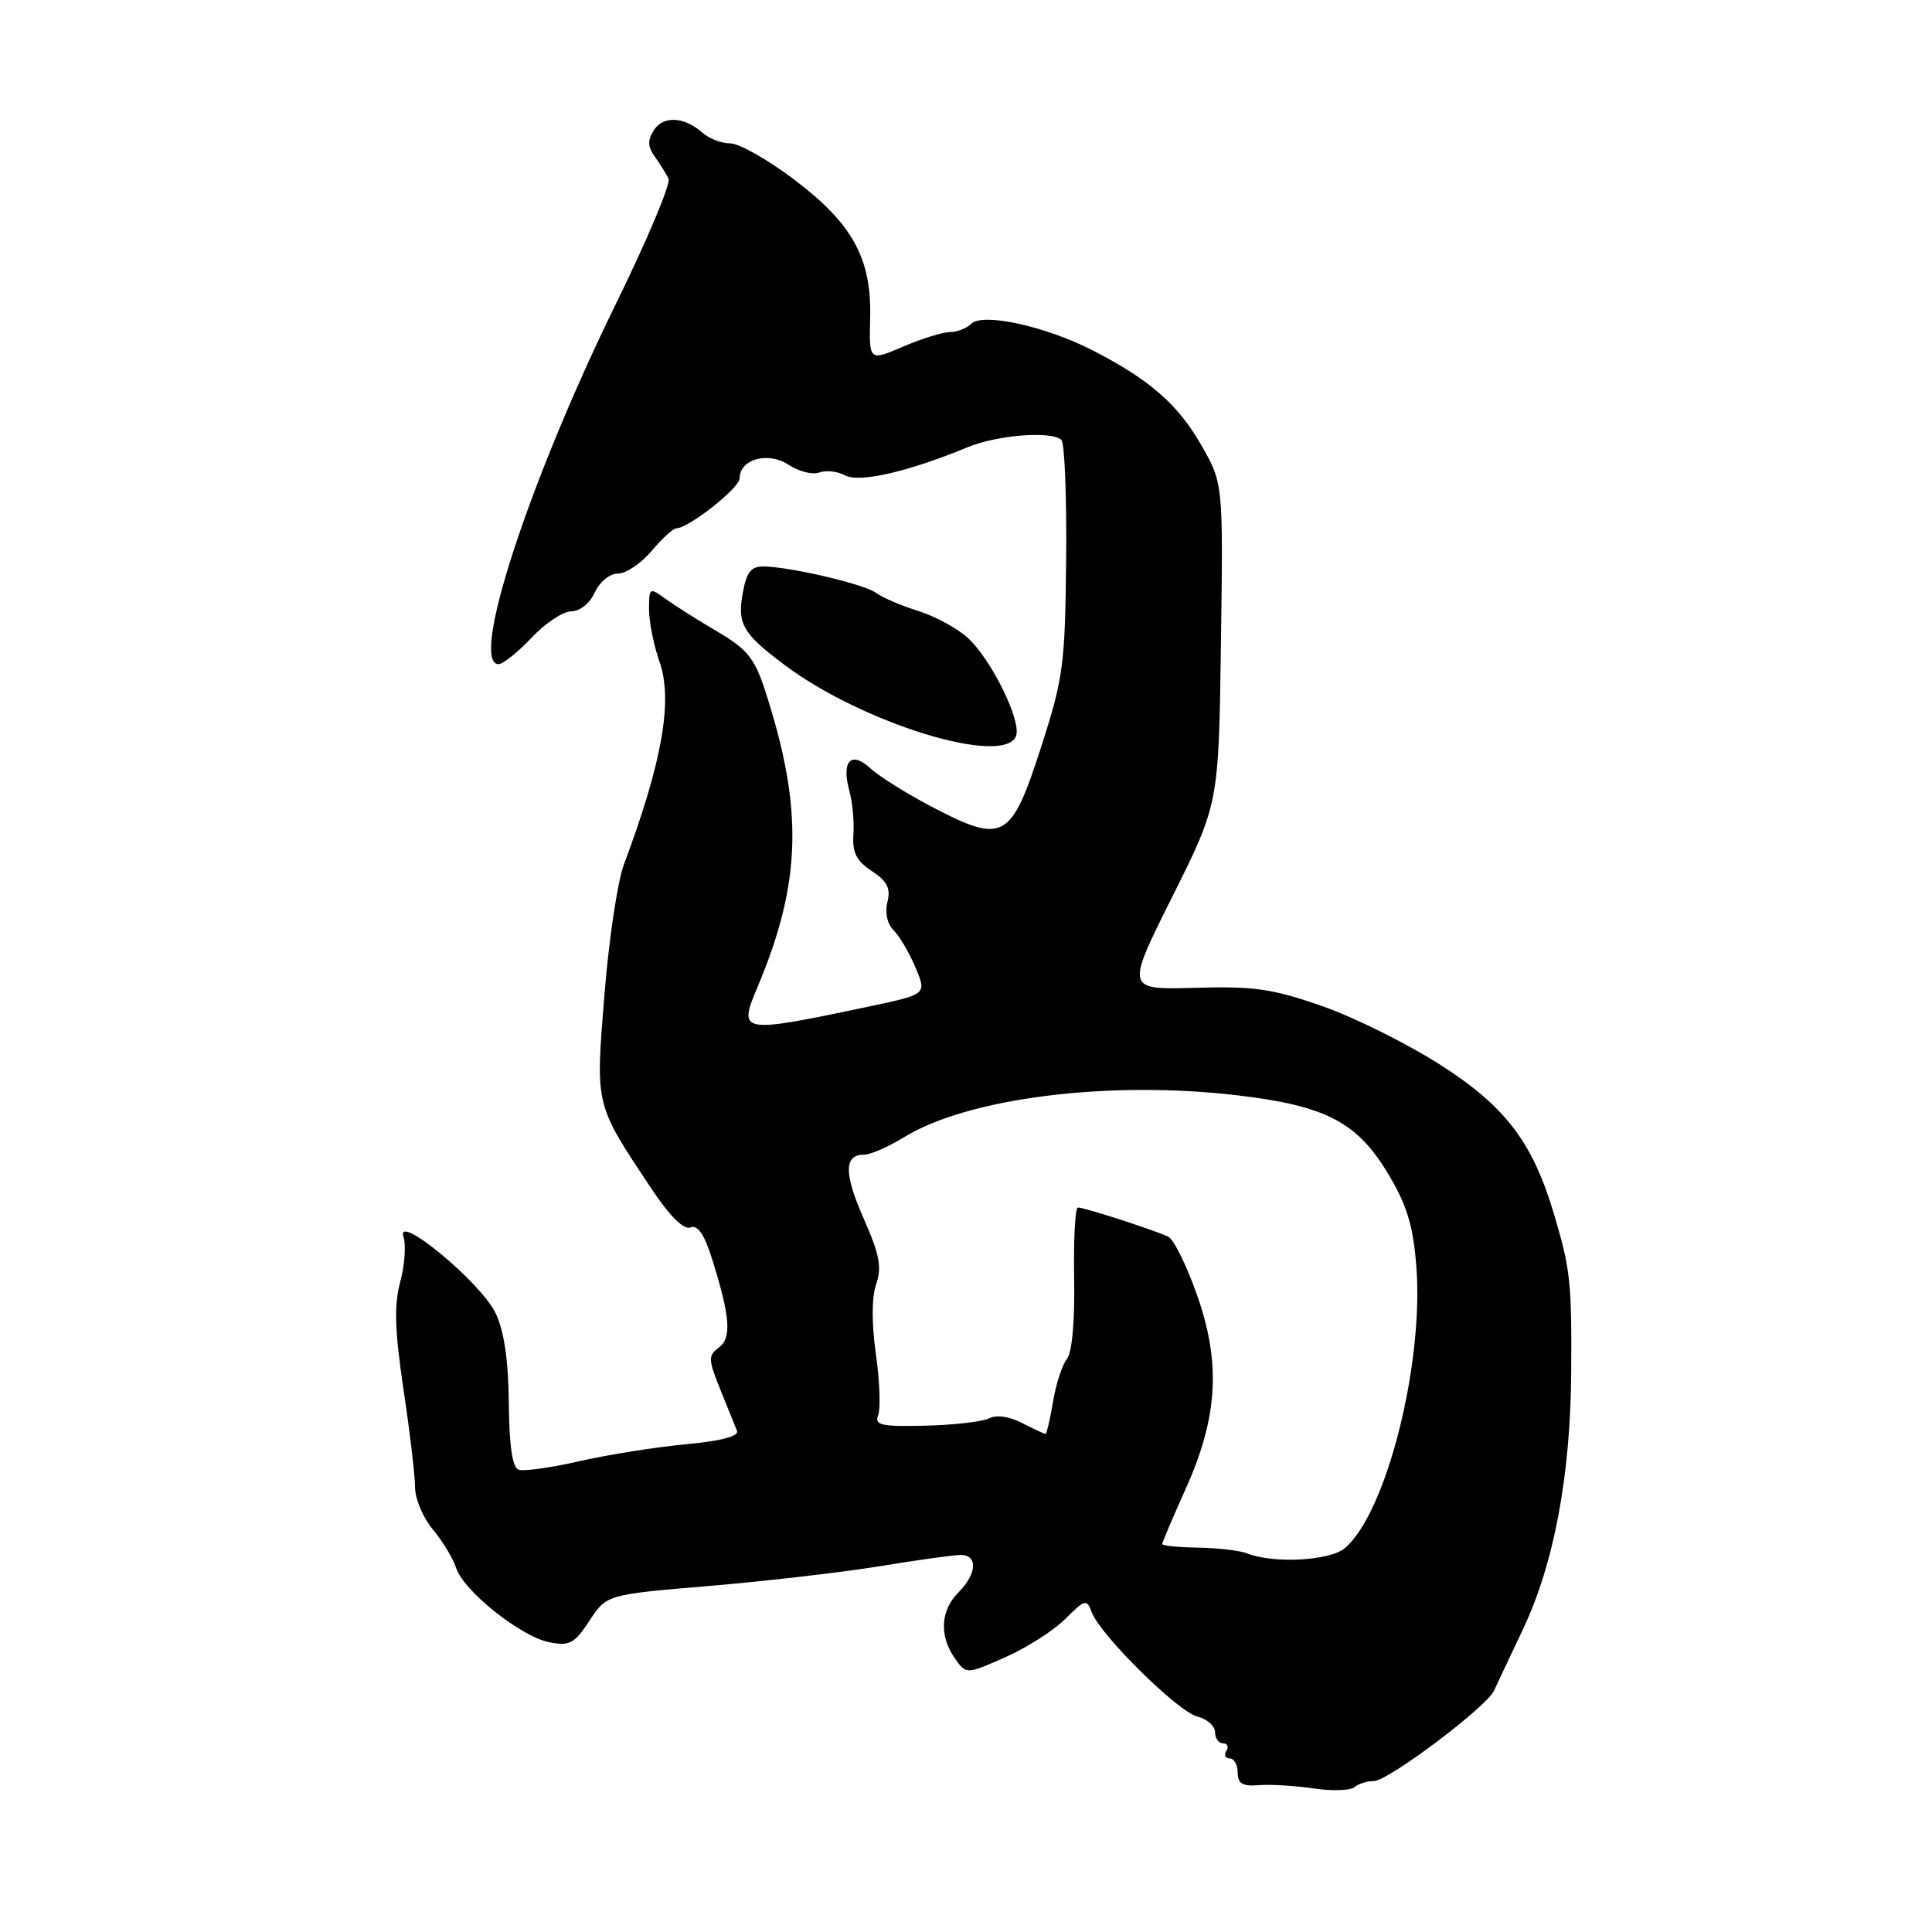 <?xml version="1.0" encoding="UTF-8" standalone="no"?>
<!DOCTYPE svg PUBLIC "-//W3C//DTD SVG 1.1//EN" "http://www.w3.org/Graphics/SVG/1.1/DTD/svg11.dtd" >
<svg xmlns="http://www.w3.org/2000/svg" xmlns:xlink="http://www.w3.org/1999/xlink" version="1.1" viewBox="0 0 256 256">
 <g >
 <path fill="currentColor"
d=" M 182.03 236.00 C 183.94 236.00 196.99 226.18 197.98 224.00 C 198.35 223.18 200.05 219.57 201.75 216.00 C 205.90 207.27 208.10 195.59 208.19 181.86 C 208.27 169.90 208.09 168.23 205.95 161.00 C 203.14 151.46 199.55 146.69 191.05 141.22 C 186.68 138.40 179.59 134.86 175.30 133.35 C 168.62 131.01 166.19 130.66 158.34 130.89 C 149.17 131.15 149.17 131.15 155.33 118.83 C 161.49 106.50 161.49 106.50 161.78 85.28 C 162.08 64.06 162.08 64.06 159.18 58.99 C 156.08 53.57 152.33 50.30 144.77 46.42 C 138.56 43.23 130.20 41.40 128.70 42.90 C 128.10 43.50 126.83 44.00 125.88 44.00 C 124.94 44.00 122.14 44.87 119.66 45.93 C 115.16 47.86 115.16 47.86 115.30 42.18 C 115.51 34.25 112.98 29.64 105.19 23.76 C 101.72 21.14 97.93 19.00 96.77 19.00 C 95.61 19.00 93.95 18.37 93.08 17.59 C 90.68 15.45 87.89 15.30 86.64 17.25 C 85.79 18.57 85.82 19.43 86.76 20.75 C 87.45 21.71 88.27 23.03 88.59 23.68 C 88.90 24.33 85.78 31.75 81.65 40.18 C 70.07 63.79 62.18 88.00 66.07 88.00 C 66.65 88.00 68.62 86.42 70.44 84.50 C 72.25 82.58 74.62 81.00 75.71 81.00 C 76.84 81.00 78.16 79.94 78.82 78.50 C 79.46 77.09 80.80 76.00 81.89 76.00 C 82.95 76.00 84.96 74.65 86.35 73.00 C 87.73 71.35 89.21 70.00 89.63 70.00 C 91.23 70.00 98.00 64.66 98.00 63.40 C 98.00 60.84 101.75 59.79 104.48 61.58 C 105.86 62.48 107.70 62.95 108.56 62.61 C 109.43 62.28 110.97 62.45 111.99 62.99 C 113.88 64.00 120.29 62.53 128.19 59.27 C 132.20 57.62 139.40 57.06 140.65 58.31 C 141.07 58.74 141.35 65.86 141.27 74.14 C 141.13 88.14 140.89 89.90 137.91 99.12 C 133.99 111.26 132.95 111.84 123.69 107.02 C 120.29 105.25 116.53 102.91 115.36 101.83 C 112.76 99.44 111.46 100.82 112.55 104.81 C 112.96 106.29 113.20 108.89 113.08 110.59 C 112.92 112.97 113.49 114.09 115.52 115.42 C 117.56 116.76 118.04 117.71 117.59 119.51 C 117.23 120.92 117.57 122.43 118.42 123.28 C 119.21 124.07 120.51 126.29 121.32 128.23 C 122.80 131.75 122.80 131.75 115.15 133.37 C 98.01 136.98 97.79 136.94 100.38 130.78 C 106.23 116.89 106.47 107.13 101.37 91.47 C 100.00 87.25 98.98 85.99 95.12 83.73 C 92.58 82.24 89.49 80.29 88.25 79.39 C 86.05 77.80 86.00 77.83 86.00 80.75 C 86.00 82.40 86.62 85.50 87.38 87.65 C 89.19 92.80 87.76 100.97 82.67 114.55 C 81.83 116.77 80.67 124.56 80.09 131.84 C 78.90 146.65 78.78 146.16 86.29 157.47 C 88.73 161.13 90.59 162.99 91.48 162.64 C 92.45 162.27 93.33 163.55 94.35 166.81 C 96.76 174.48 96.98 177.30 95.24 178.57 C 93.82 179.61 93.84 180.14 95.44 184.11 C 96.42 186.52 97.42 189.00 97.66 189.60 C 97.94 190.31 95.53 190.94 90.91 191.37 C 86.95 191.74 80.63 192.74 76.85 193.60 C 73.08 194.46 69.43 194.98 68.74 194.75 C 67.89 194.46 67.48 191.68 67.42 185.92 C 67.37 180.24 66.80 176.36 65.67 174.00 C 63.73 169.94 52.41 160.56 53.46 163.89 C 53.82 165.00 53.62 167.71 53.02 169.91 C 52.20 172.97 52.31 176.34 53.47 184.14 C 54.31 189.75 55.00 195.59 55.00 197.10 C 55.00 198.61 56.06 201.12 57.36 202.67 C 58.66 204.23 60.04 206.51 60.43 207.73 C 61.37 210.76 68.98 216.85 72.77 217.60 C 75.47 218.14 76.11 217.80 78.11 214.75 C 80.38 211.29 80.38 211.29 93.94 210.15 C 101.40 209.52 111.55 208.35 116.50 207.54 C 121.45 206.73 126.29 206.05 127.25 206.04 C 129.60 205.99 129.47 208.53 127.00 211.00 C 124.62 213.38 124.43 216.74 126.51 219.72 C 128.03 221.88 128.03 221.88 133.19 219.60 C 136.02 218.35 139.61 216.06 141.15 214.52 C 143.75 211.92 144.00 211.85 144.65 213.61 C 145.75 216.61 156.05 226.79 158.64 227.45 C 159.94 227.77 161.00 228.70 161.00 229.52 C 161.00 230.33 161.48 231.00 162.06 231.00 C 162.64 231.00 162.84 231.45 162.50 232.00 C 162.16 232.55 162.36 233.00 162.94 233.00 C 163.52 233.00 164.00 233.85 164.00 234.88 C 164.00 236.34 164.65 236.72 166.83 236.54 C 168.39 236.42 171.66 236.62 174.08 236.98 C 176.51 237.34 178.93 237.26 179.45 236.82 C 179.97 236.37 181.13 236.00 182.03 236.00 Z  M 134.63 97.52 C 135.38 95.57 131.40 87.45 128.27 84.55 C 126.91 83.29 123.93 81.66 121.65 80.95 C 119.37 80.23 116.87 79.16 116.10 78.57 C 114.62 77.44 105.04 75.17 101.30 75.06 C 99.56 75.01 98.95 75.73 98.45 78.42 C 97.65 82.67 98.36 83.92 104.00 88.14 C 114.33 95.87 133.06 101.61 134.63 97.52 Z  M 165.25 205.83 C 164.29 205.45 161.36 205.11 158.75 205.07 C 156.14 205.03 154.00 204.82 154.00 204.59 C 154.00 204.37 155.39 201.11 157.08 197.34 C 161.39 187.79 161.81 180.60 158.58 171.50 C 157.22 167.65 155.52 164.22 154.80 163.87 C 153.06 163.03 143.67 159.99 142.83 160.00 C 142.46 160.00 142.24 164.21 142.33 169.34 C 142.43 175.09 142.06 179.23 141.36 180.09 C 140.74 180.87 139.91 183.41 139.53 185.75 C 139.14 188.09 138.69 190.00 138.53 190.00 C 138.36 190.00 136.98 189.35 135.44 188.56 C 133.77 187.69 132.03 187.44 131.08 187.93 C 130.21 188.38 126.41 188.82 122.63 188.91 C 116.72 189.05 115.84 188.85 116.37 187.49 C 116.70 186.61 116.56 182.97 116.06 179.40 C 115.48 175.32 115.50 171.88 116.10 170.15 C 116.87 167.94 116.54 166.21 114.48 161.55 C 111.81 155.51 111.81 153.00 114.49 153.00 C 115.34 153.00 117.72 151.96 119.77 150.70 C 128.22 145.48 146.95 143.12 163.99 145.14 C 175.60 146.51 179.76 148.66 183.83 155.36 C 186.38 159.57 187.22 162.26 187.66 167.63 C 188.72 180.61 183.70 200.51 178.19 205.14 C 176.19 206.82 168.75 207.22 165.25 205.83 Z "/>
</g>
</svg>